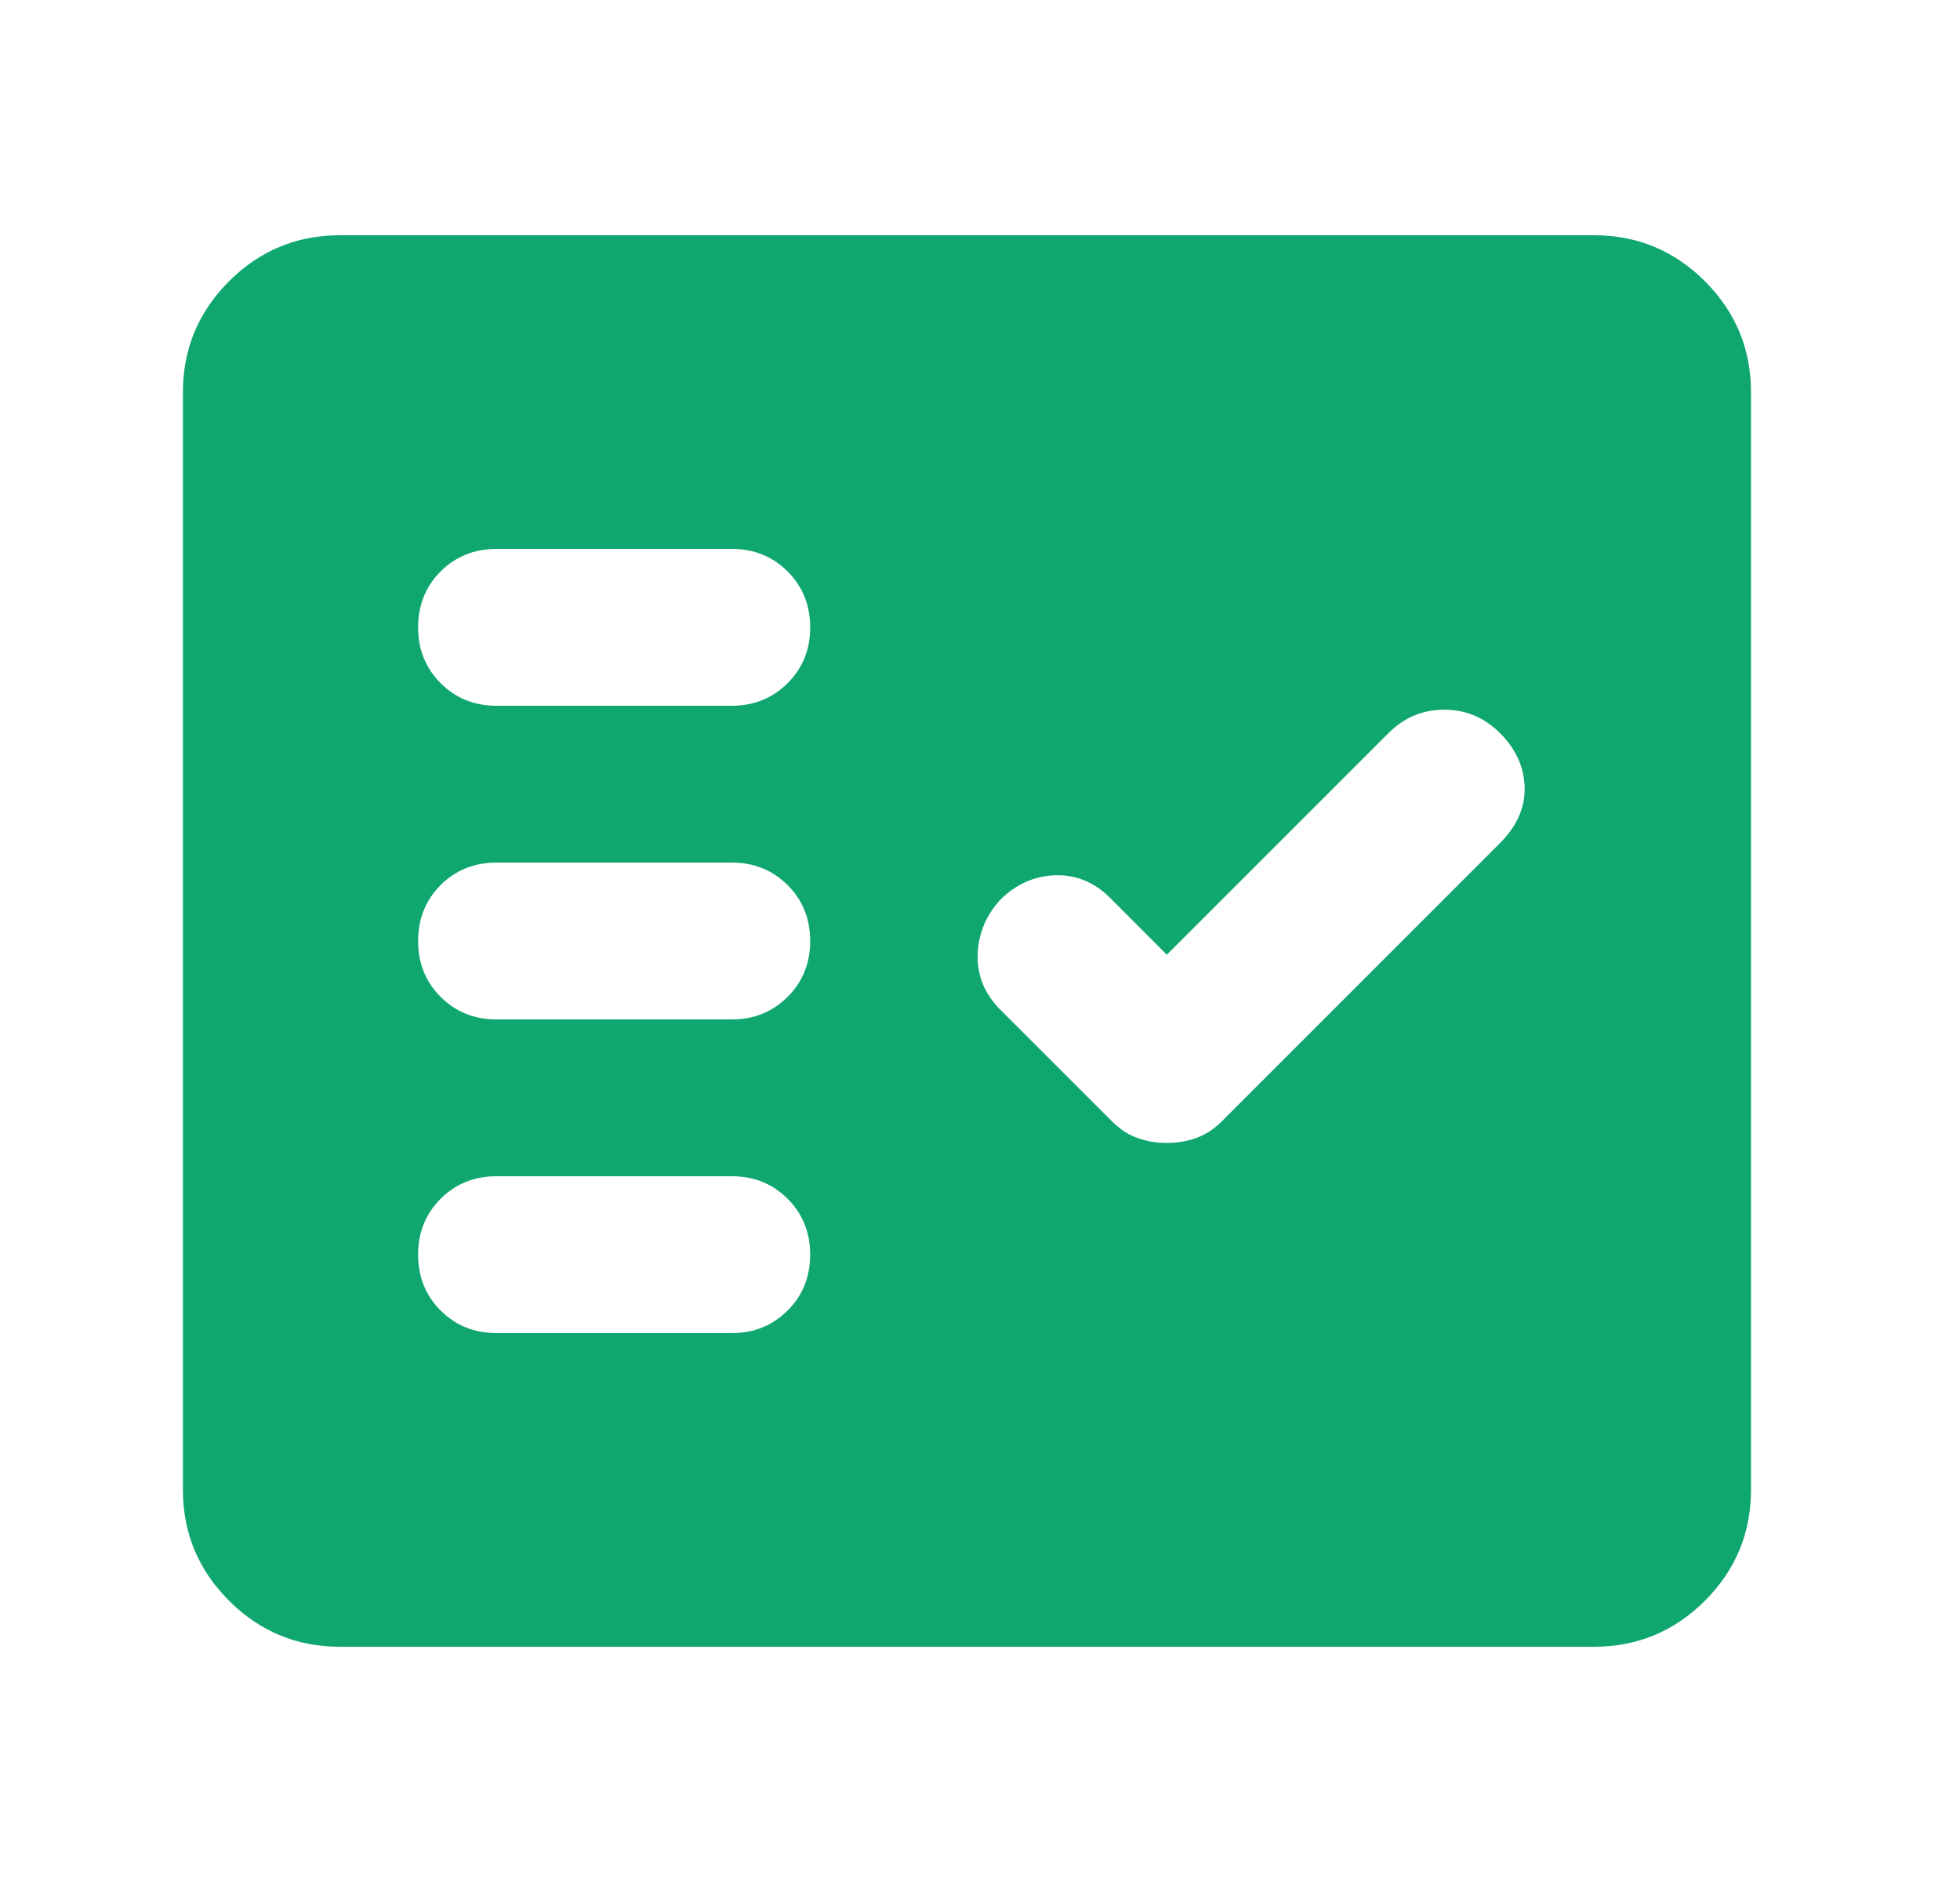 <svg width="25" height="24" viewBox="0 0 25 24" fill="none" xmlns="http://www.w3.org/2000/svg">
<mask id="mask0_544_4308" style="mask-type:alpha" maskUnits="userSpaceOnUse" x="0" y="0" width="25" height="24">
<rect x="0.333" width="24" height="24" fill="#D9D9D9"/>
</mask>
<g mask="url(#mask0_544_4308)">
<path d="M6.333 9H9.334C9.617 9 9.854 8.904 10.046 8.712C10.238 8.521 10.334 8.283 10.334 8C10.334 7.717 10.238 7.479 10.046 7.287C9.854 7.096 9.617 7 9.334 7H6.333C6.05 7 5.812 7.096 5.62 7.287C5.429 7.479 5.333 7.717 5.333 8C5.333 8.283 5.429 8.521 5.62 8.712C5.812 8.904 6.05 9 6.333 9ZM6.333 13H9.334C9.617 13 9.854 12.904 10.046 12.712C10.238 12.521 10.334 12.283 10.334 12C10.334 11.717 10.238 11.479 10.046 11.287C9.854 11.096 9.617 11 9.334 11H6.333C6.05 11 5.812 11.096 5.62 11.287C5.429 11.479 5.333 11.717 5.333 12C5.333 12.283 5.429 12.521 5.62 12.712C5.812 12.904 6.05 13 6.333 13ZM6.333 17H9.334C9.617 17 9.854 16.904 10.046 16.712C10.238 16.521 10.334 16.283 10.334 16C10.334 15.717 10.238 15.479 10.046 15.287C9.854 15.096 9.617 15 9.334 15H6.333C6.05 15 5.812 15.096 5.62 15.287C5.429 15.479 5.333 15.717 5.333 16C5.333 16.283 5.429 16.521 5.62 16.712C5.812 16.904 6.05 17 6.333 17ZM14.883 14.575C15.017 14.575 15.142 14.554 15.258 14.512C15.375 14.471 15.483 14.4 15.584 14.3L19.134 10.75C19.35 10.533 19.454 10.296 19.447 10.037C19.438 9.779 19.334 9.55 19.134 9.35C18.933 9.15 18.696 9.05 18.421 9.05C18.146 9.05 17.909 9.15 17.709 9.35L14.883 12.175L14.159 11.45C13.959 11.25 13.725 11.154 13.459 11.162C13.192 11.171 12.959 11.275 12.758 11.475C12.575 11.675 12.479 11.908 12.47 12.175C12.463 12.442 12.559 12.675 12.758 12.875L14.184 14.3C14.284 14.4 14.392 14.471 14.508 14.512C14.625 14.554 14.75 14.575 14.883 14.575ZM4.333 21C3.784 21 3.313 20.804 2.921 20.413C2.53 20.021 2.333 19.55 2.333 19V5C2.333 4.45 2.53 3.979 2.921 3.587C3.313 3.196 3.784 3 4.333 3H20.334C20.884 3 21.355 3.196 21.747 3.587C22.138 3.979 22.334 4.45 22.334 5V19C22.334 19.55 22.138 20.021 21.747 20.413C21.355 20.804 20.884 21 20.334 21H4.333Z" fill="#0FA76F"/>
</g>
</svg>
